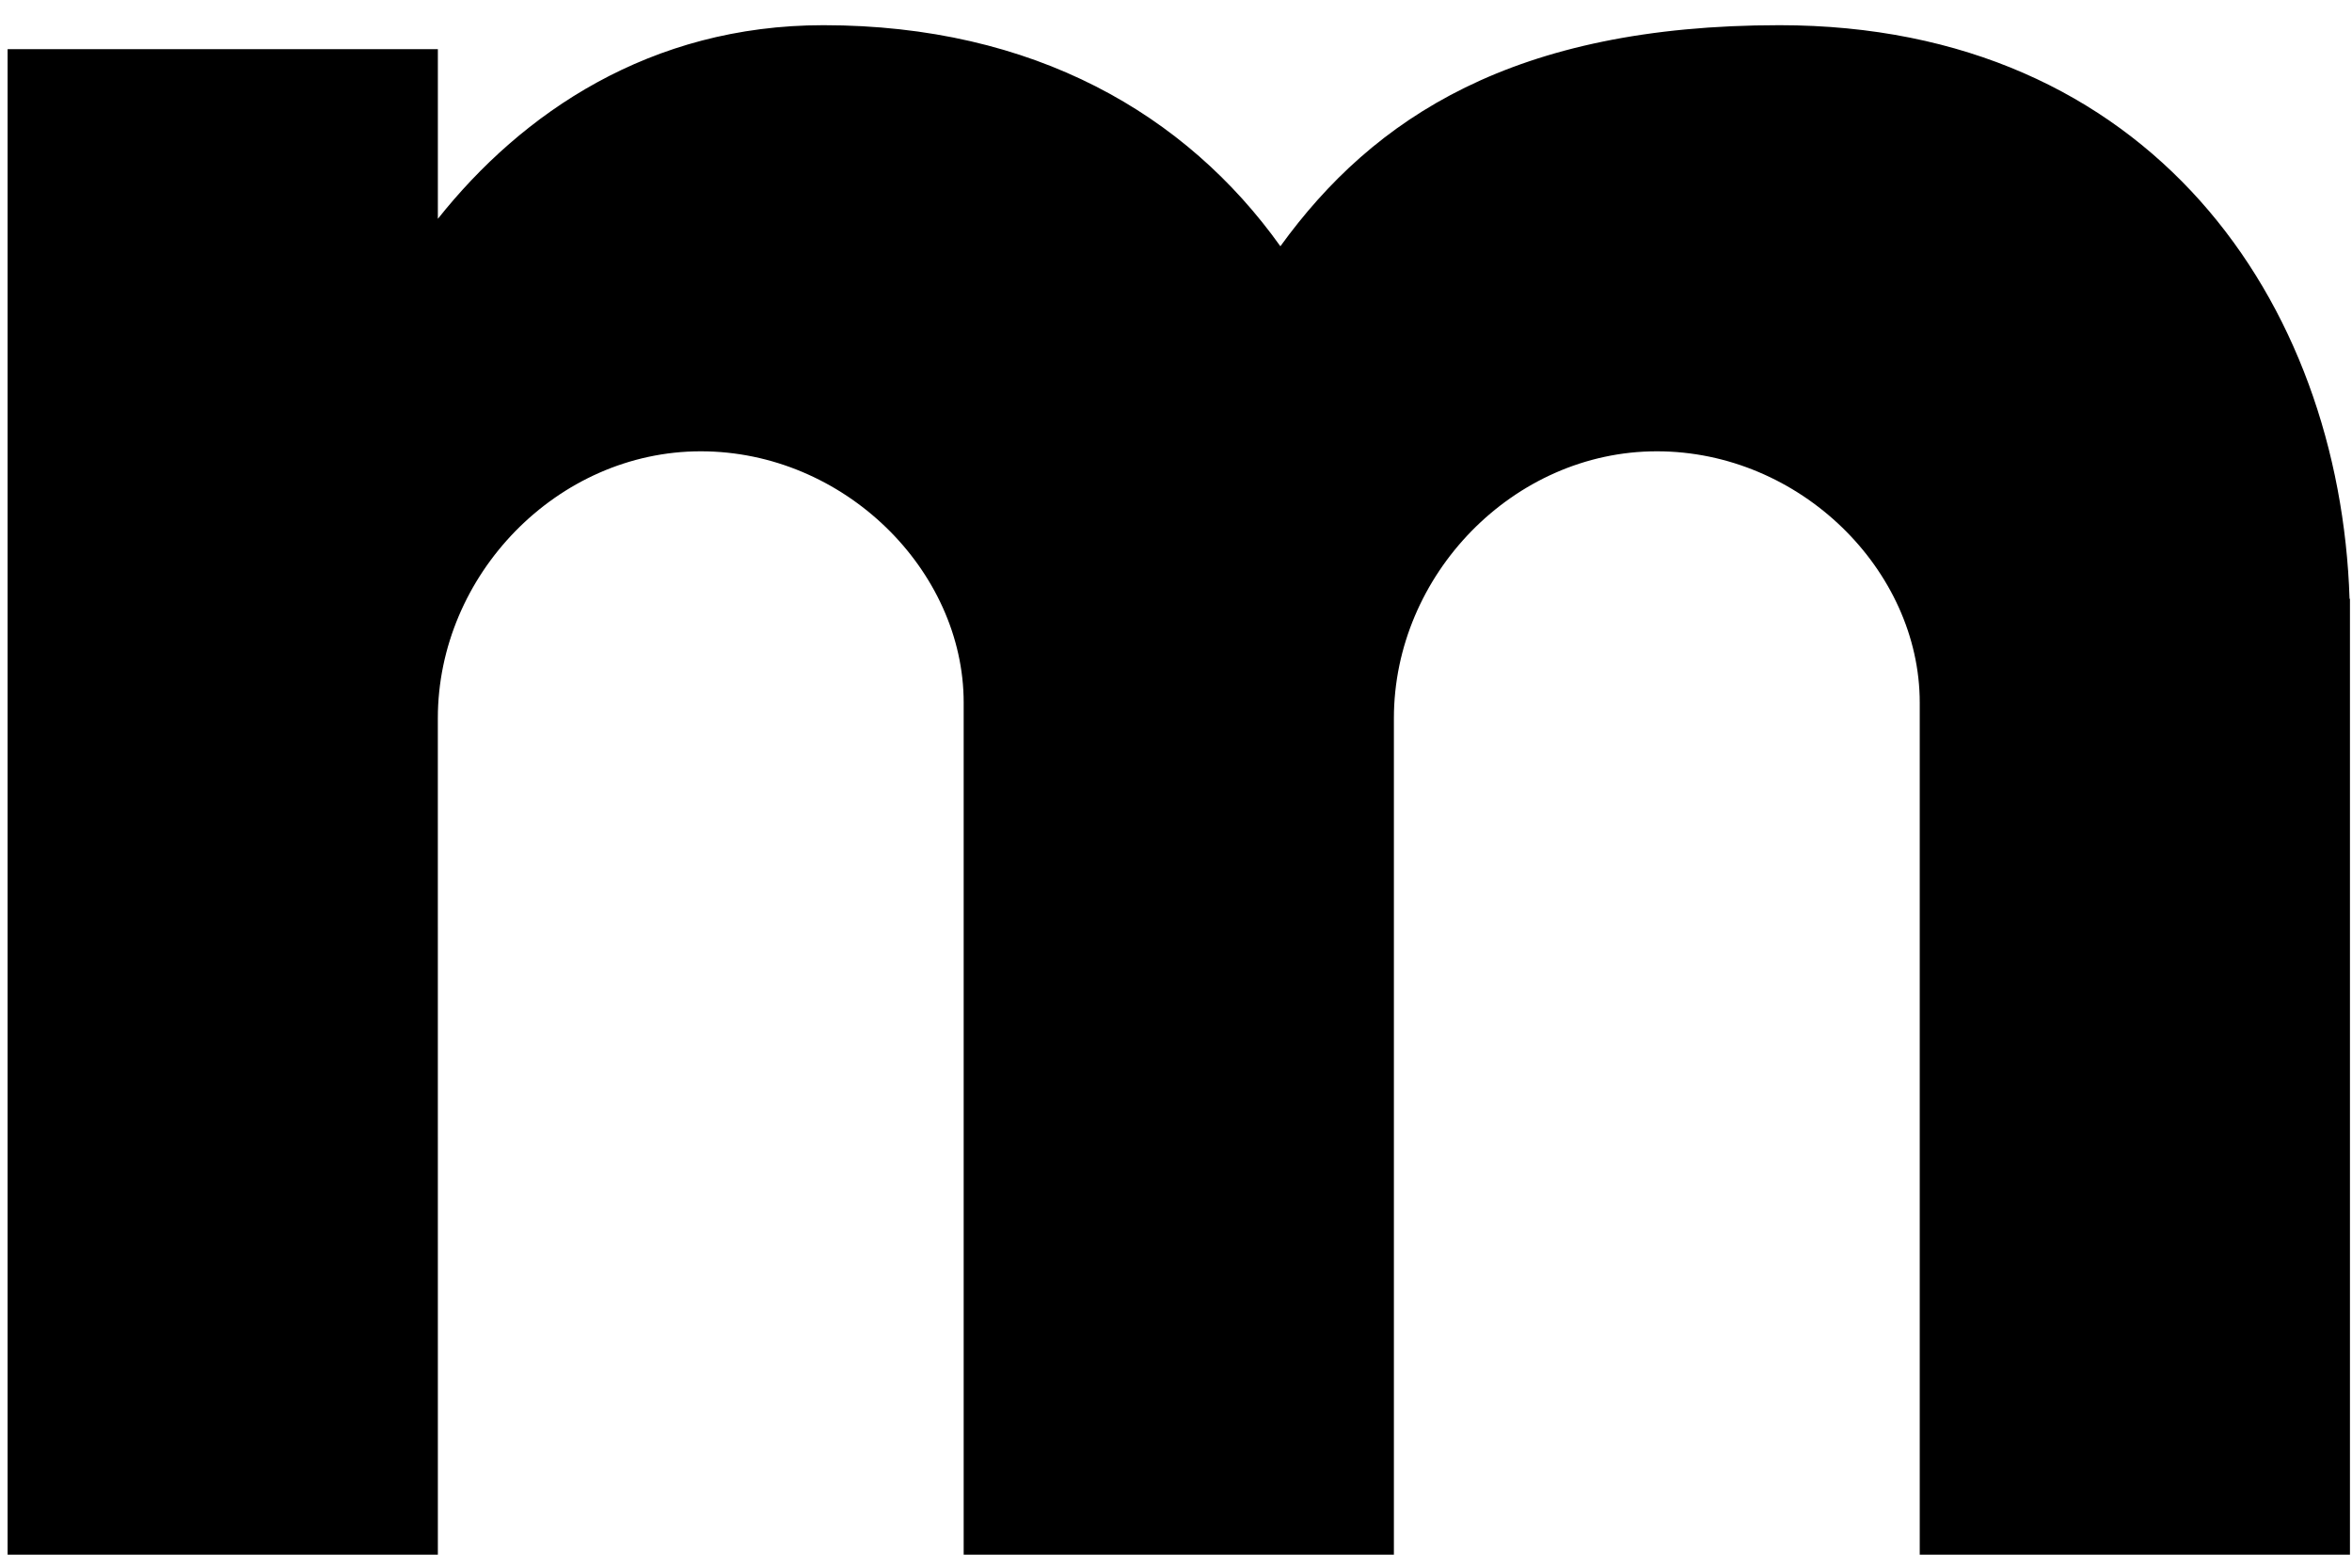 <svg width="84" height="56" viewBox="0 0 84 56" fill="none" xmlns="http://www.w3.org/2000/svg">
<path d="M83.913 21.391C83.571 10.784 76.798 0.9 63.553 0.9C54.07 0.9 49.053 4.202 45.728 8.797C42.373 4.093 36.936 0.9 29.408 0.9C23.217 0.9 18.64 4.037 15.638 7.817V1.757H0.272V55.535H15.638L15.637 25.658C15.637 20.536 19.905 16.121 25.027 16.121C30.149 16.121 34.417 20.373 34.417 25.097L34.417 55.535H49.782L49.782 25.658C49.782 20.536 54.05 16.121 59.172 16.121C64.294 16.121 68.562 20.373 68.562 25.097L68.562 55.535H83.927V21.39L83.913 21.391Z" fill="black"/>
</svg>
